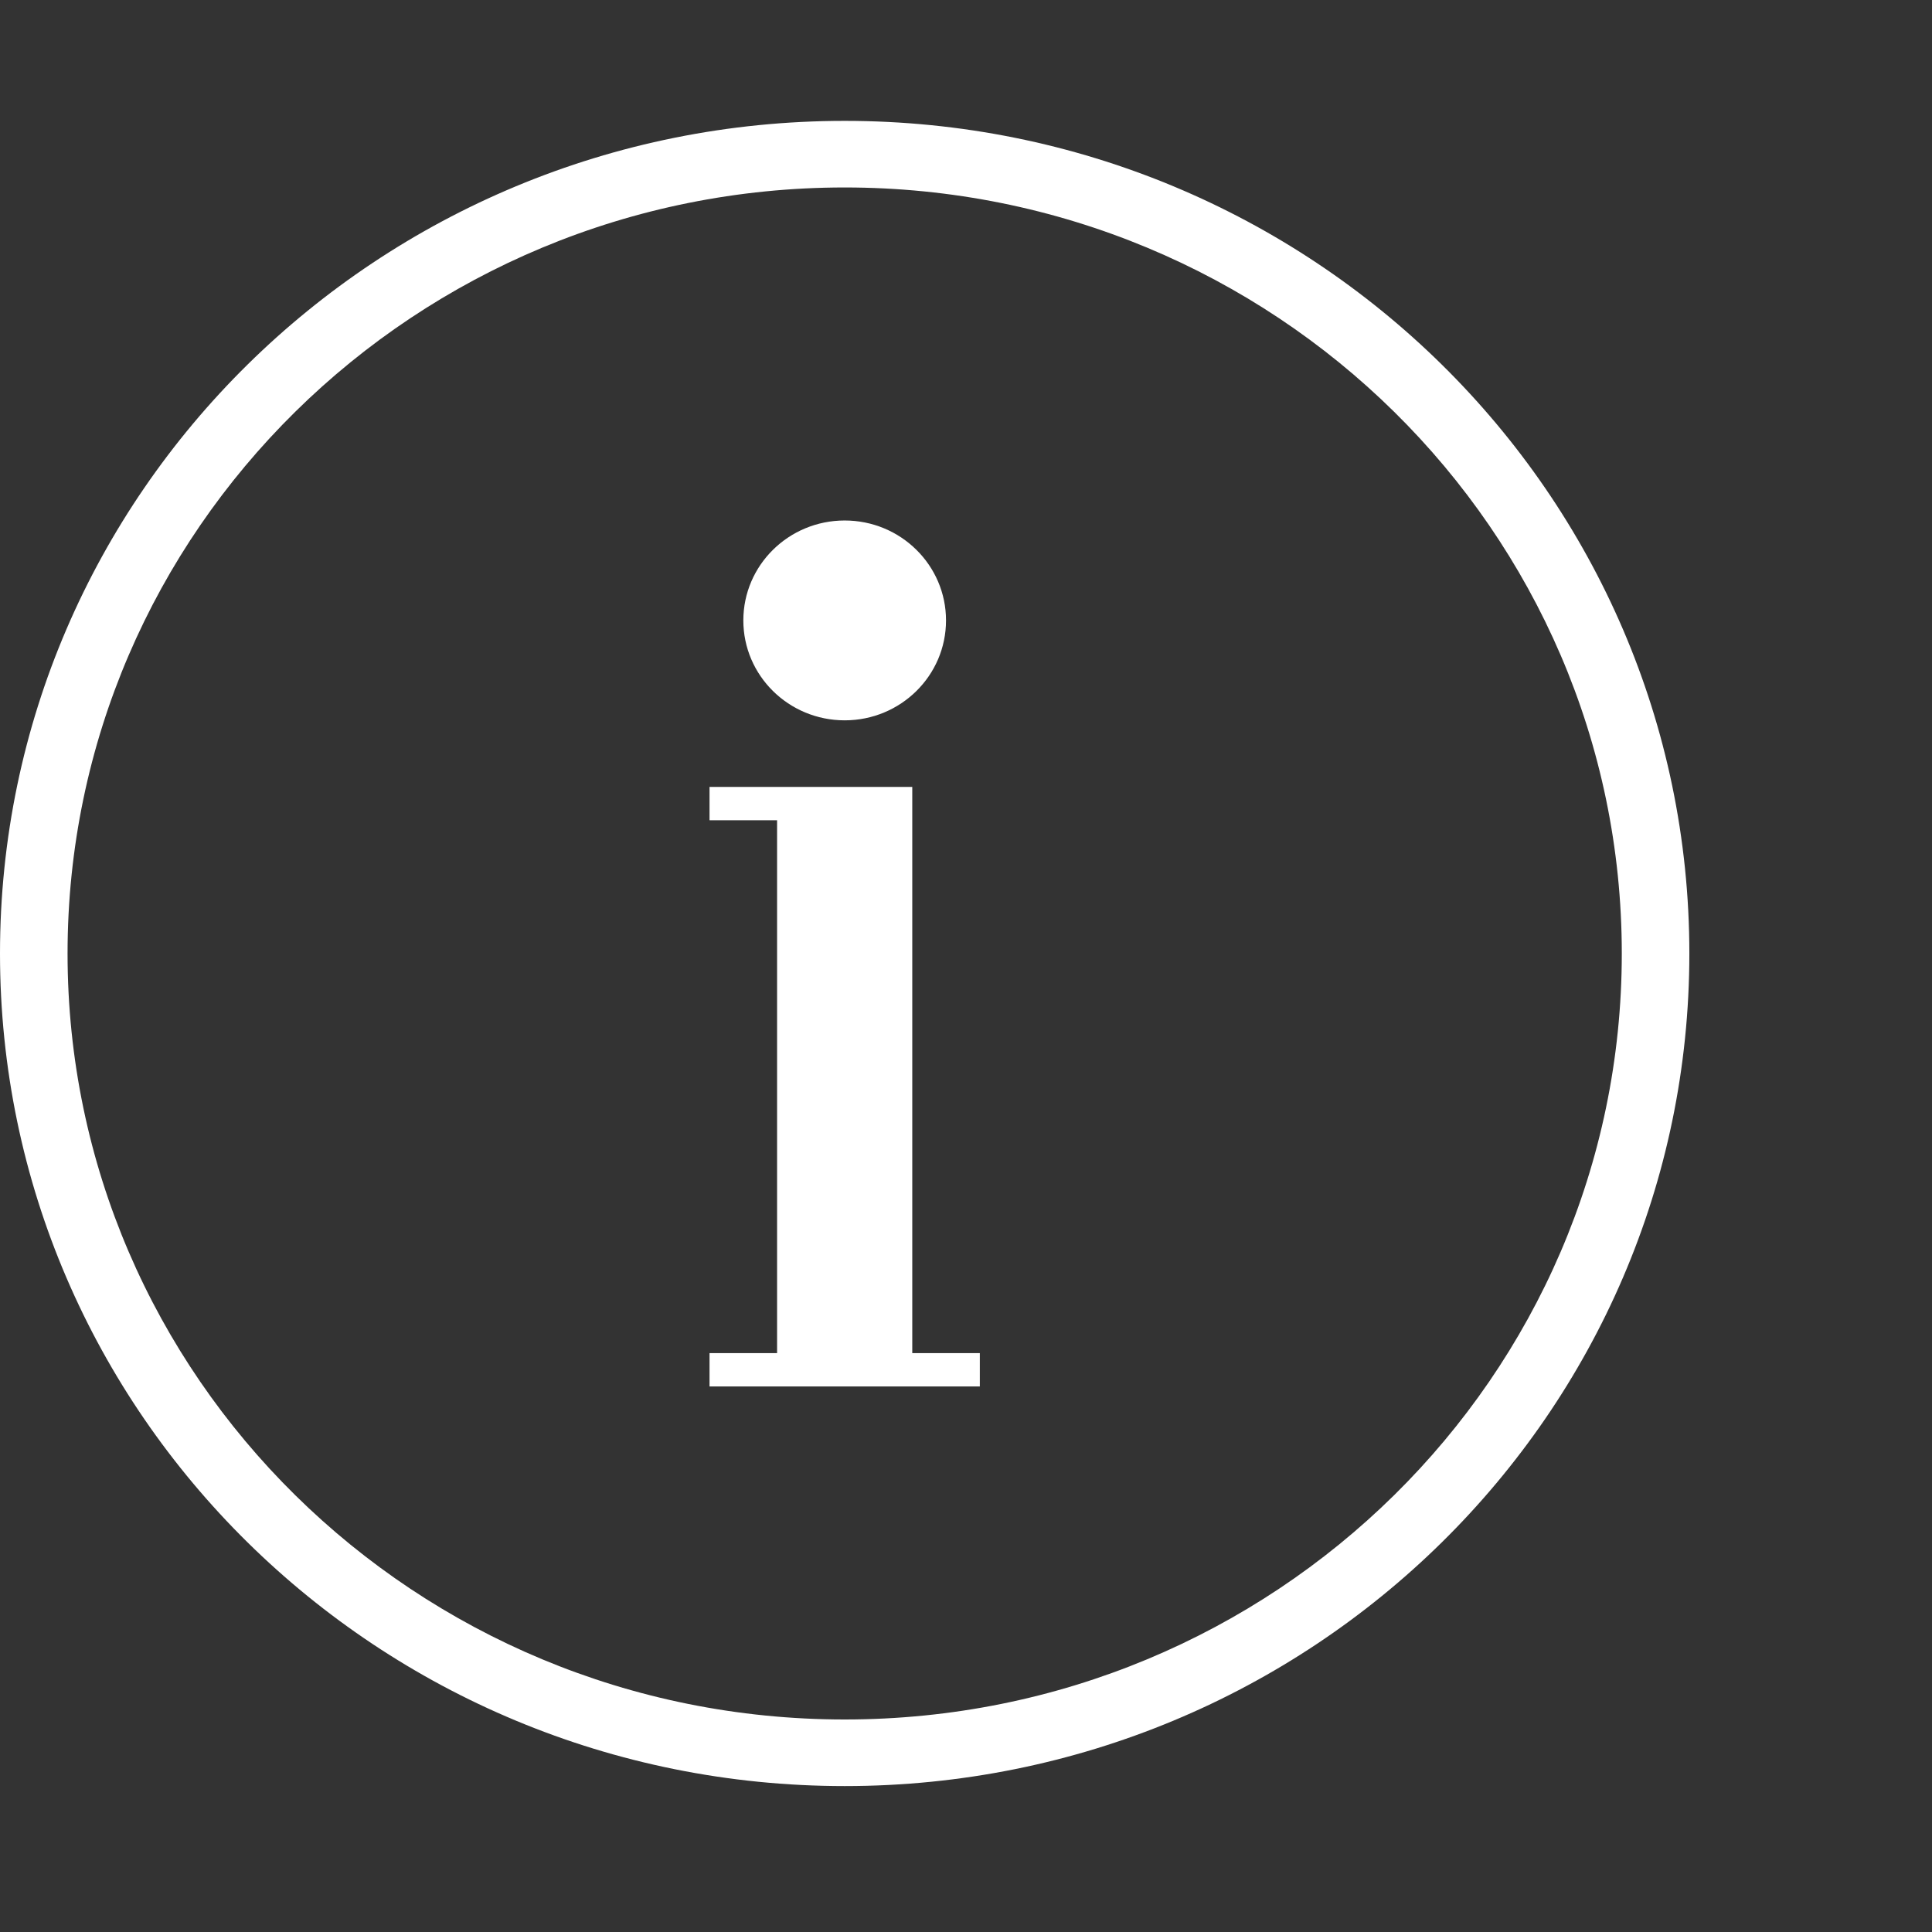<svg xmlns="http://www.w3.org/2000/svg" width="32" height="32" viewBox="0 0 32 32" fill="none">
  <rect x="0" y="0" width="32" height="32" fill="#333333" stroke="none"/>
  <path fill-rule="evenodd" clip-rule="evenodd" d="M27.981 15.793C27.981 23.409 21.717 29.583 13.991 29.583C6.264 29.583 0 23.409 0 15.793C0 8.176 6.264 2.002 13.991 2.002C21.717 2.002 27.981 8.176 27.981 15.793ZM26.862 15.793C26.862 22.8 21.099 28.48 13.991 28.48C6.882 28.48 1.119 22.8 1.119 15.793C1.119 8.786 6.882 3.105 13.991 3.105C21.099 3.105 26.862 8.786 26.862 15.793ZM11.752 13.034V13.586H12.871V22.412H11.752V22.964H12.871H15.11H16.229V22.412H15.11V13.034H12.871H11.752ZM15.669 10.276C15.669 11.19 14.918 11.931 13.991 11.931C13.063 11.931 12.312 11.19 12.312 10.276C12.312 9.362 13.063 8.621 13.991 8.621C14.918 8.621 15.669 9.362 15.669 10.276Z" fill="white"/>
</svg>